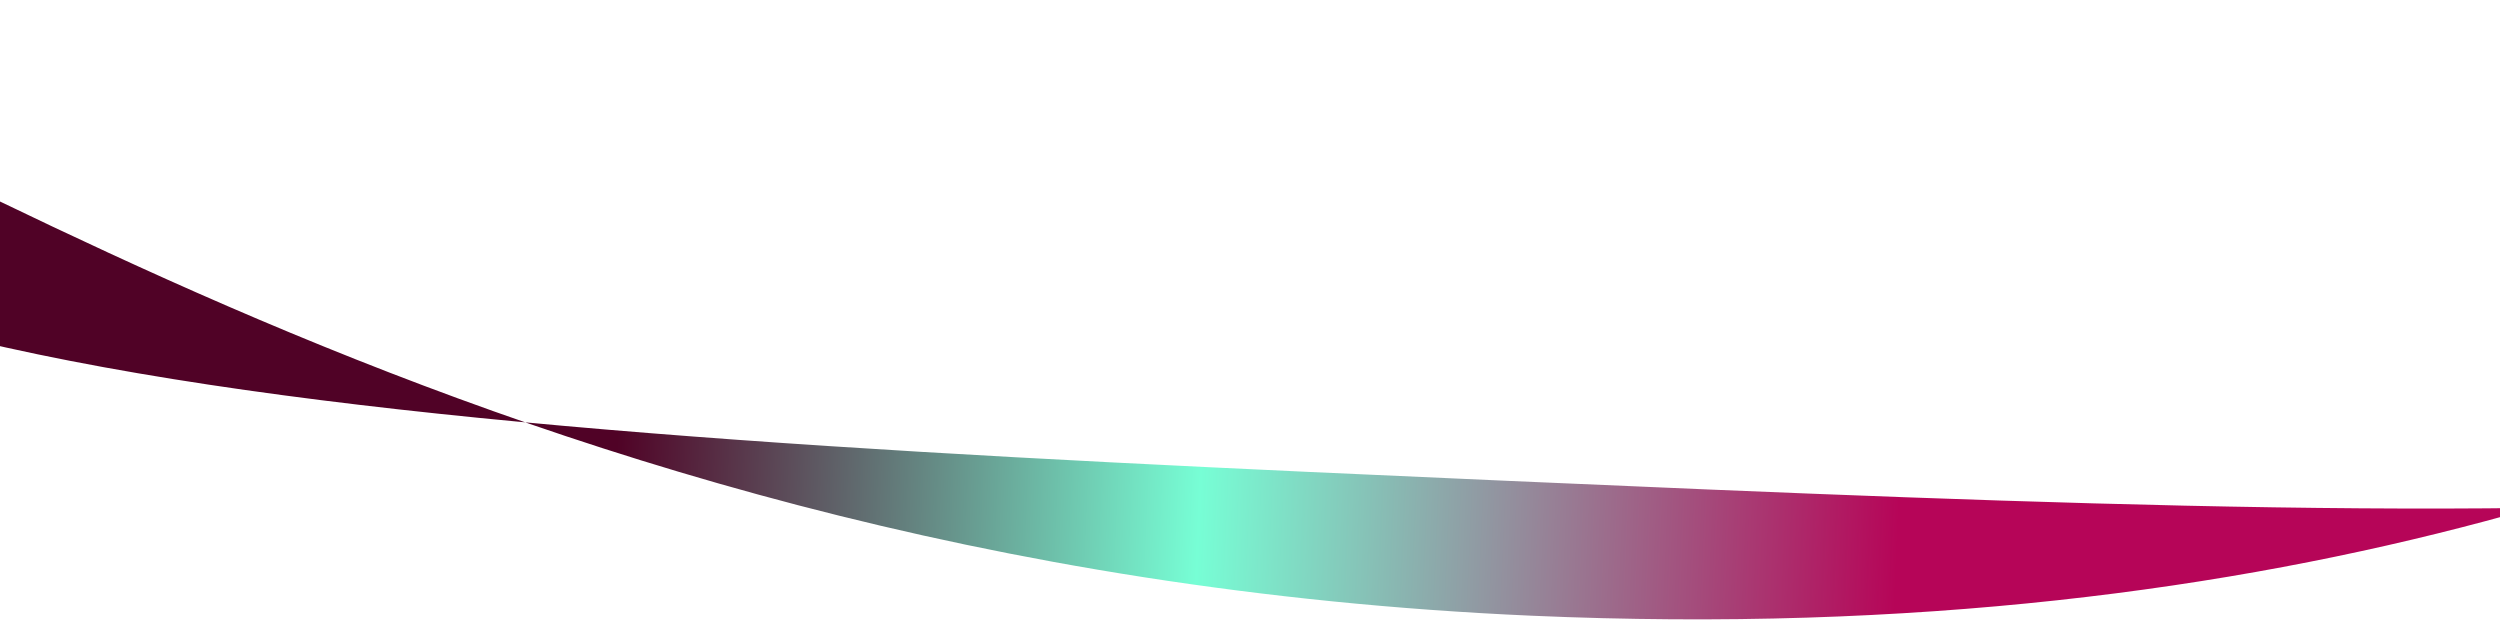 <svg width="1440" height="357" viewBox="0 0 1440 357" fill="none" xmlns="http://www.w3.org/2000/svg">
<path d="M2002.36 100.321C1992.61 322.125 1496.9 304.602 869.006 276.995C241.113 249.387 -281.195 222.148 -271.442 0.344C-108.573 24.669 254.215 327.037 882.108 354.645C1766.87 393.547 2012.11 -121.483 2002.36 100.321Z" fill="url(#paint0_linear_4_298)"/>
<defs>
<linearGradient id="paint0_linear_4_298" x1="-276.902" y1="124.508" x2="1996.9" y2="224.485" gradientUnits="userSpaceOnUse">
<stop offset="0.28" stop-color="#500226"/>
<stop offset="0.428" stop-color="#77FED5"/>
<stop offset="0.605" stop-color="#B60558"/>
</linearGradient>
</defs>
</svg>
